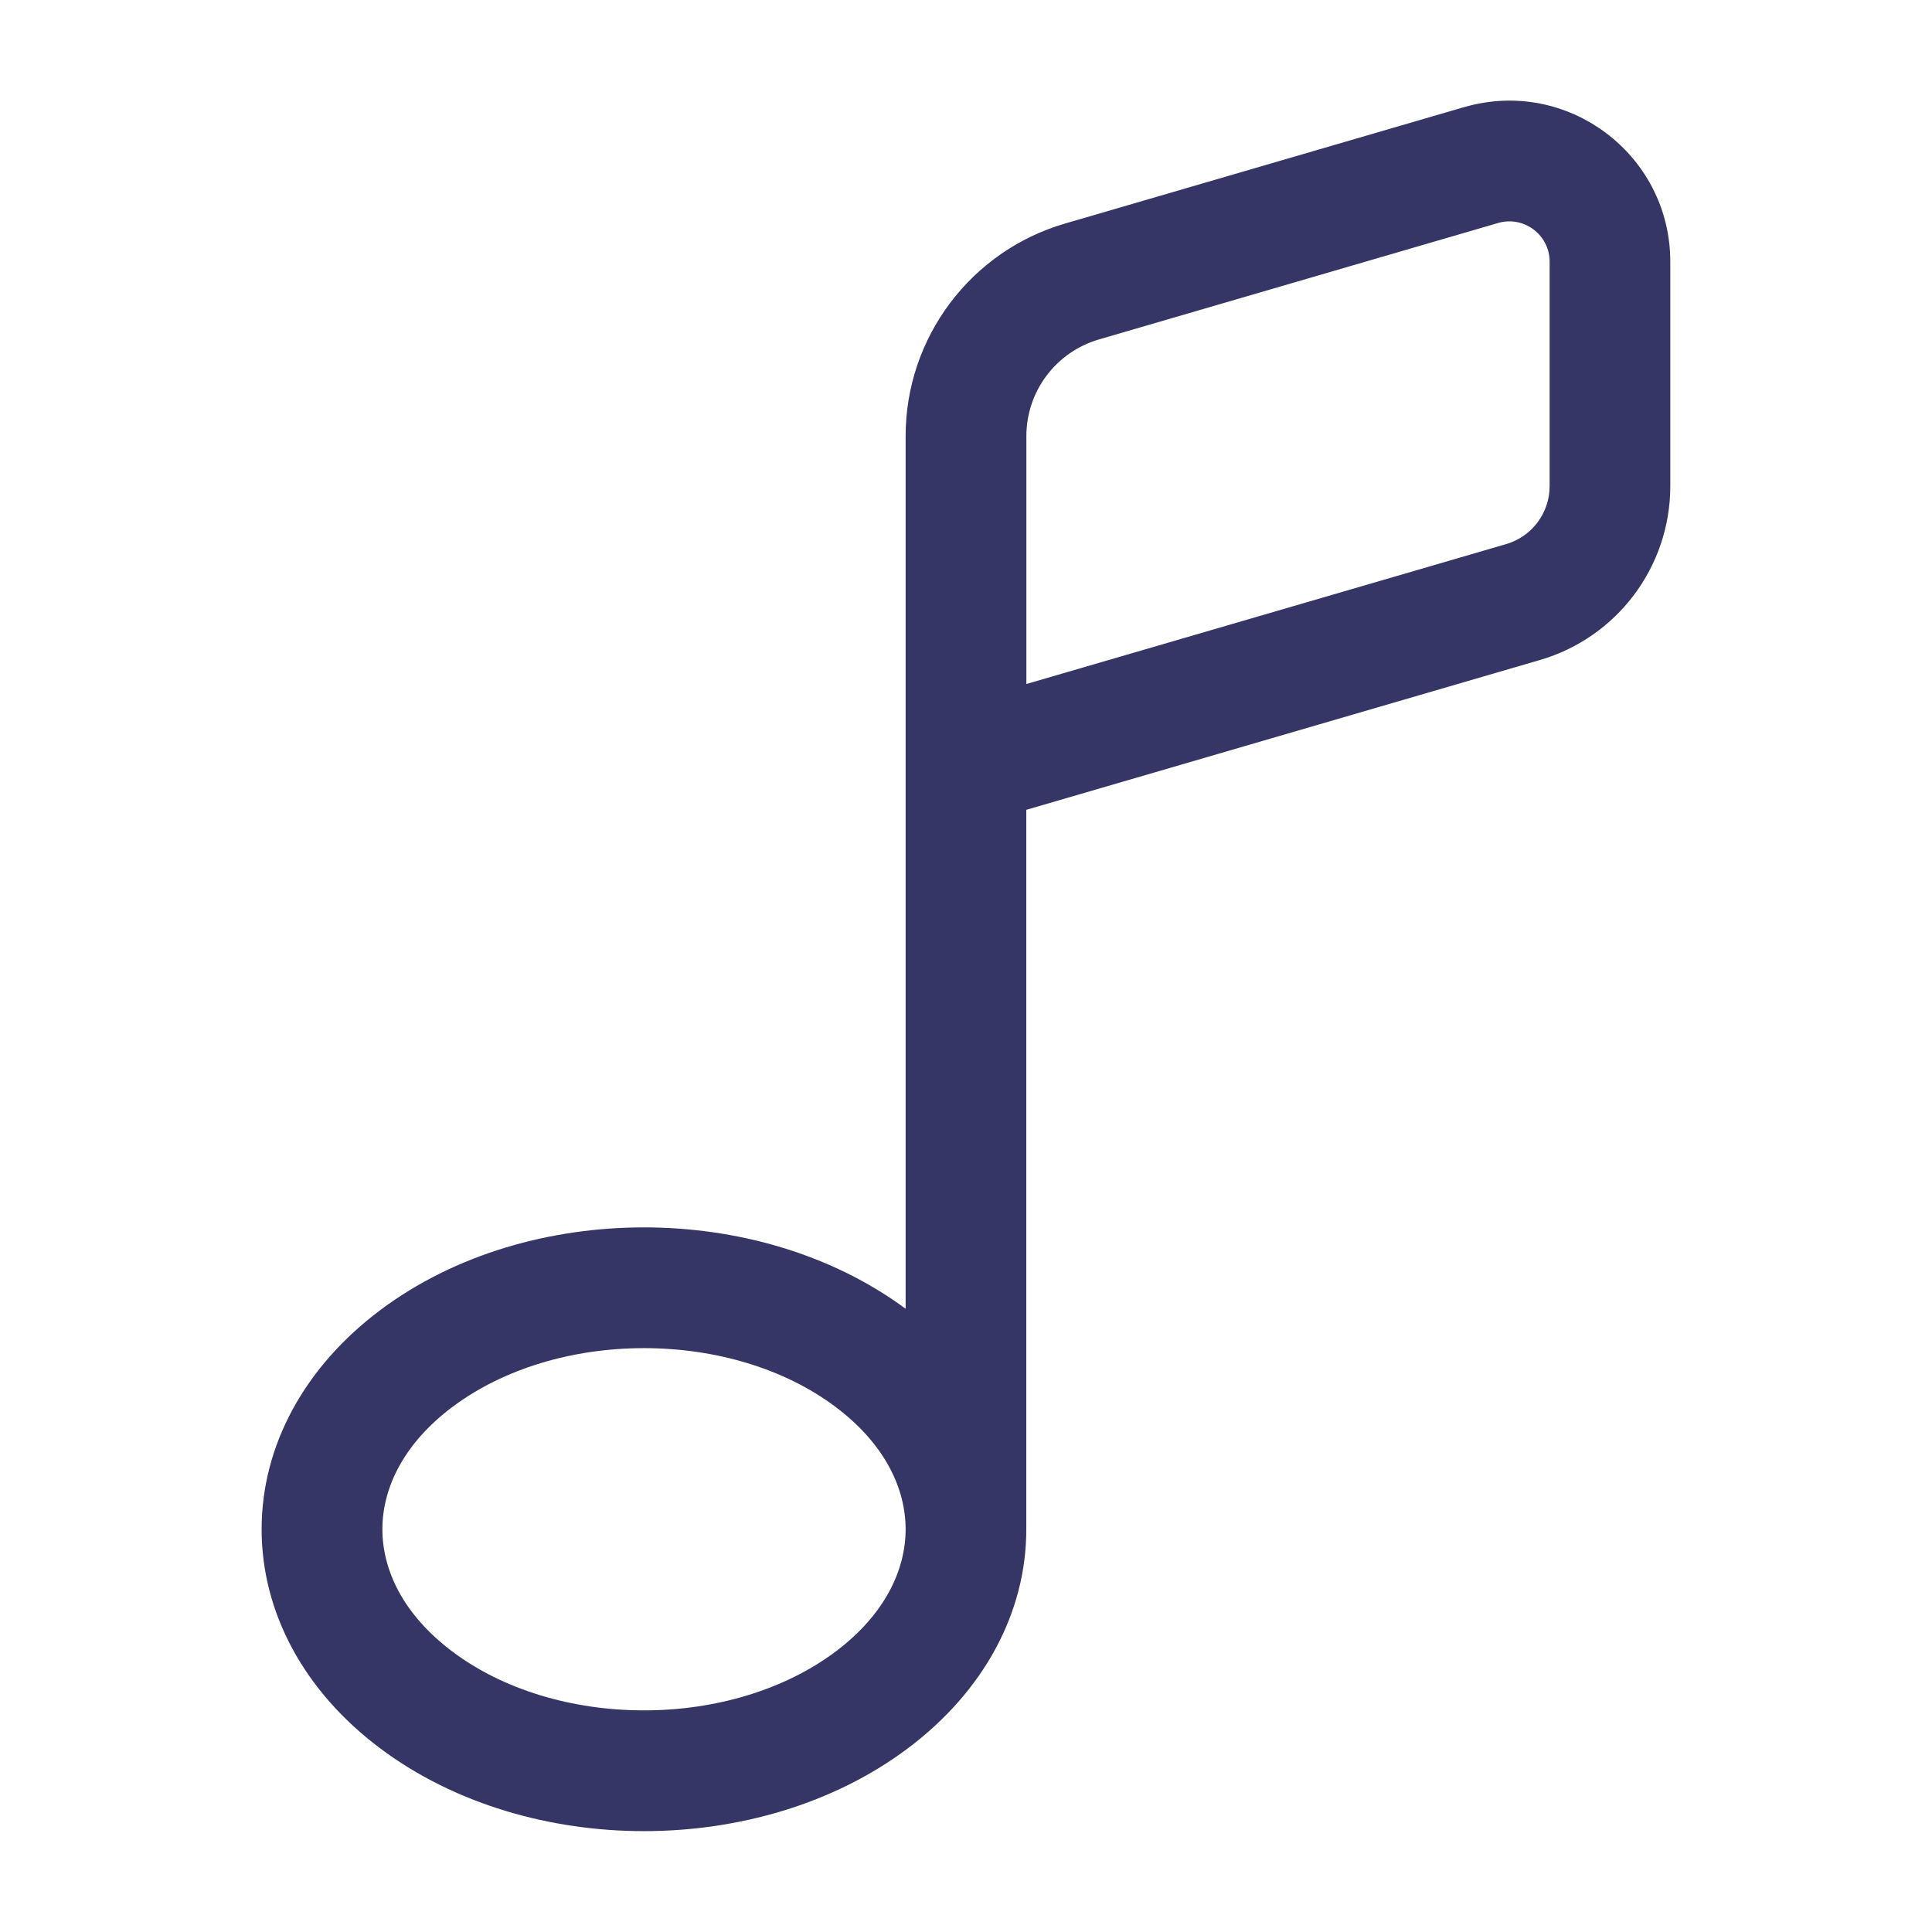 <svg width="24" height="24" viewBox="0 0 24 24" fill="none" xmlns="http://www.w3.org/2000/svg">
<path fill-rule="evenodd" clip-rule="evenodd" d="M18.19 1.33L13.23 2.777C12.057 3.119 11.25 4.195 11.25 5.417V16.258C10.322 15.572 9.146 15.247 8 15.247C6.843 15.247 5.654 15.576 4.722 16.276C3.782 16.981 3.25 17.959 3.25 18.997C3.25 20.035 3.781 21.013 4.722 21.718C5.654 22.417 6.844 22.747 8 22.747C9.156 22.747 10.346 22.418 11.278 21.718C12.218 21.013 12.749 20.036 12.749 18.998V10.06L19.129 8.199C20.089 7.919 20.749 7.039 20.749 6.039V3.251C20.749 1.918 19.469 0.958 18.189 1.331L18.19 1.33ZM10.378 20.518C9.748 20.99 8.89 21.247 8 21.247C7.11 21.247 6.251 20.991 5.622 20.518C5 20.052 4.75 19.494 4.75 18.997C4.75 18.5 5 17.942 5.622 17.476C6.252 17.004 7.11 16.747 8 16.747C8.89 16.747 9.749 17.003 10.378 17.476C11 17.942 11.25 18.5 11.25 18.997C11.25 19.494 11 20.052 10.378 20.518ZM19.25 6.039C19.25 6.372 19.03 6.666 18.71 6.759L12.75 8.497V5.417C12.75 4.861 13.117 4.373 13.65 4.217L18.61 2.77C18.93 2.677 19.25 2.917 19.25 3.25V6.039Z" fill="#353566"/>
</svg>
